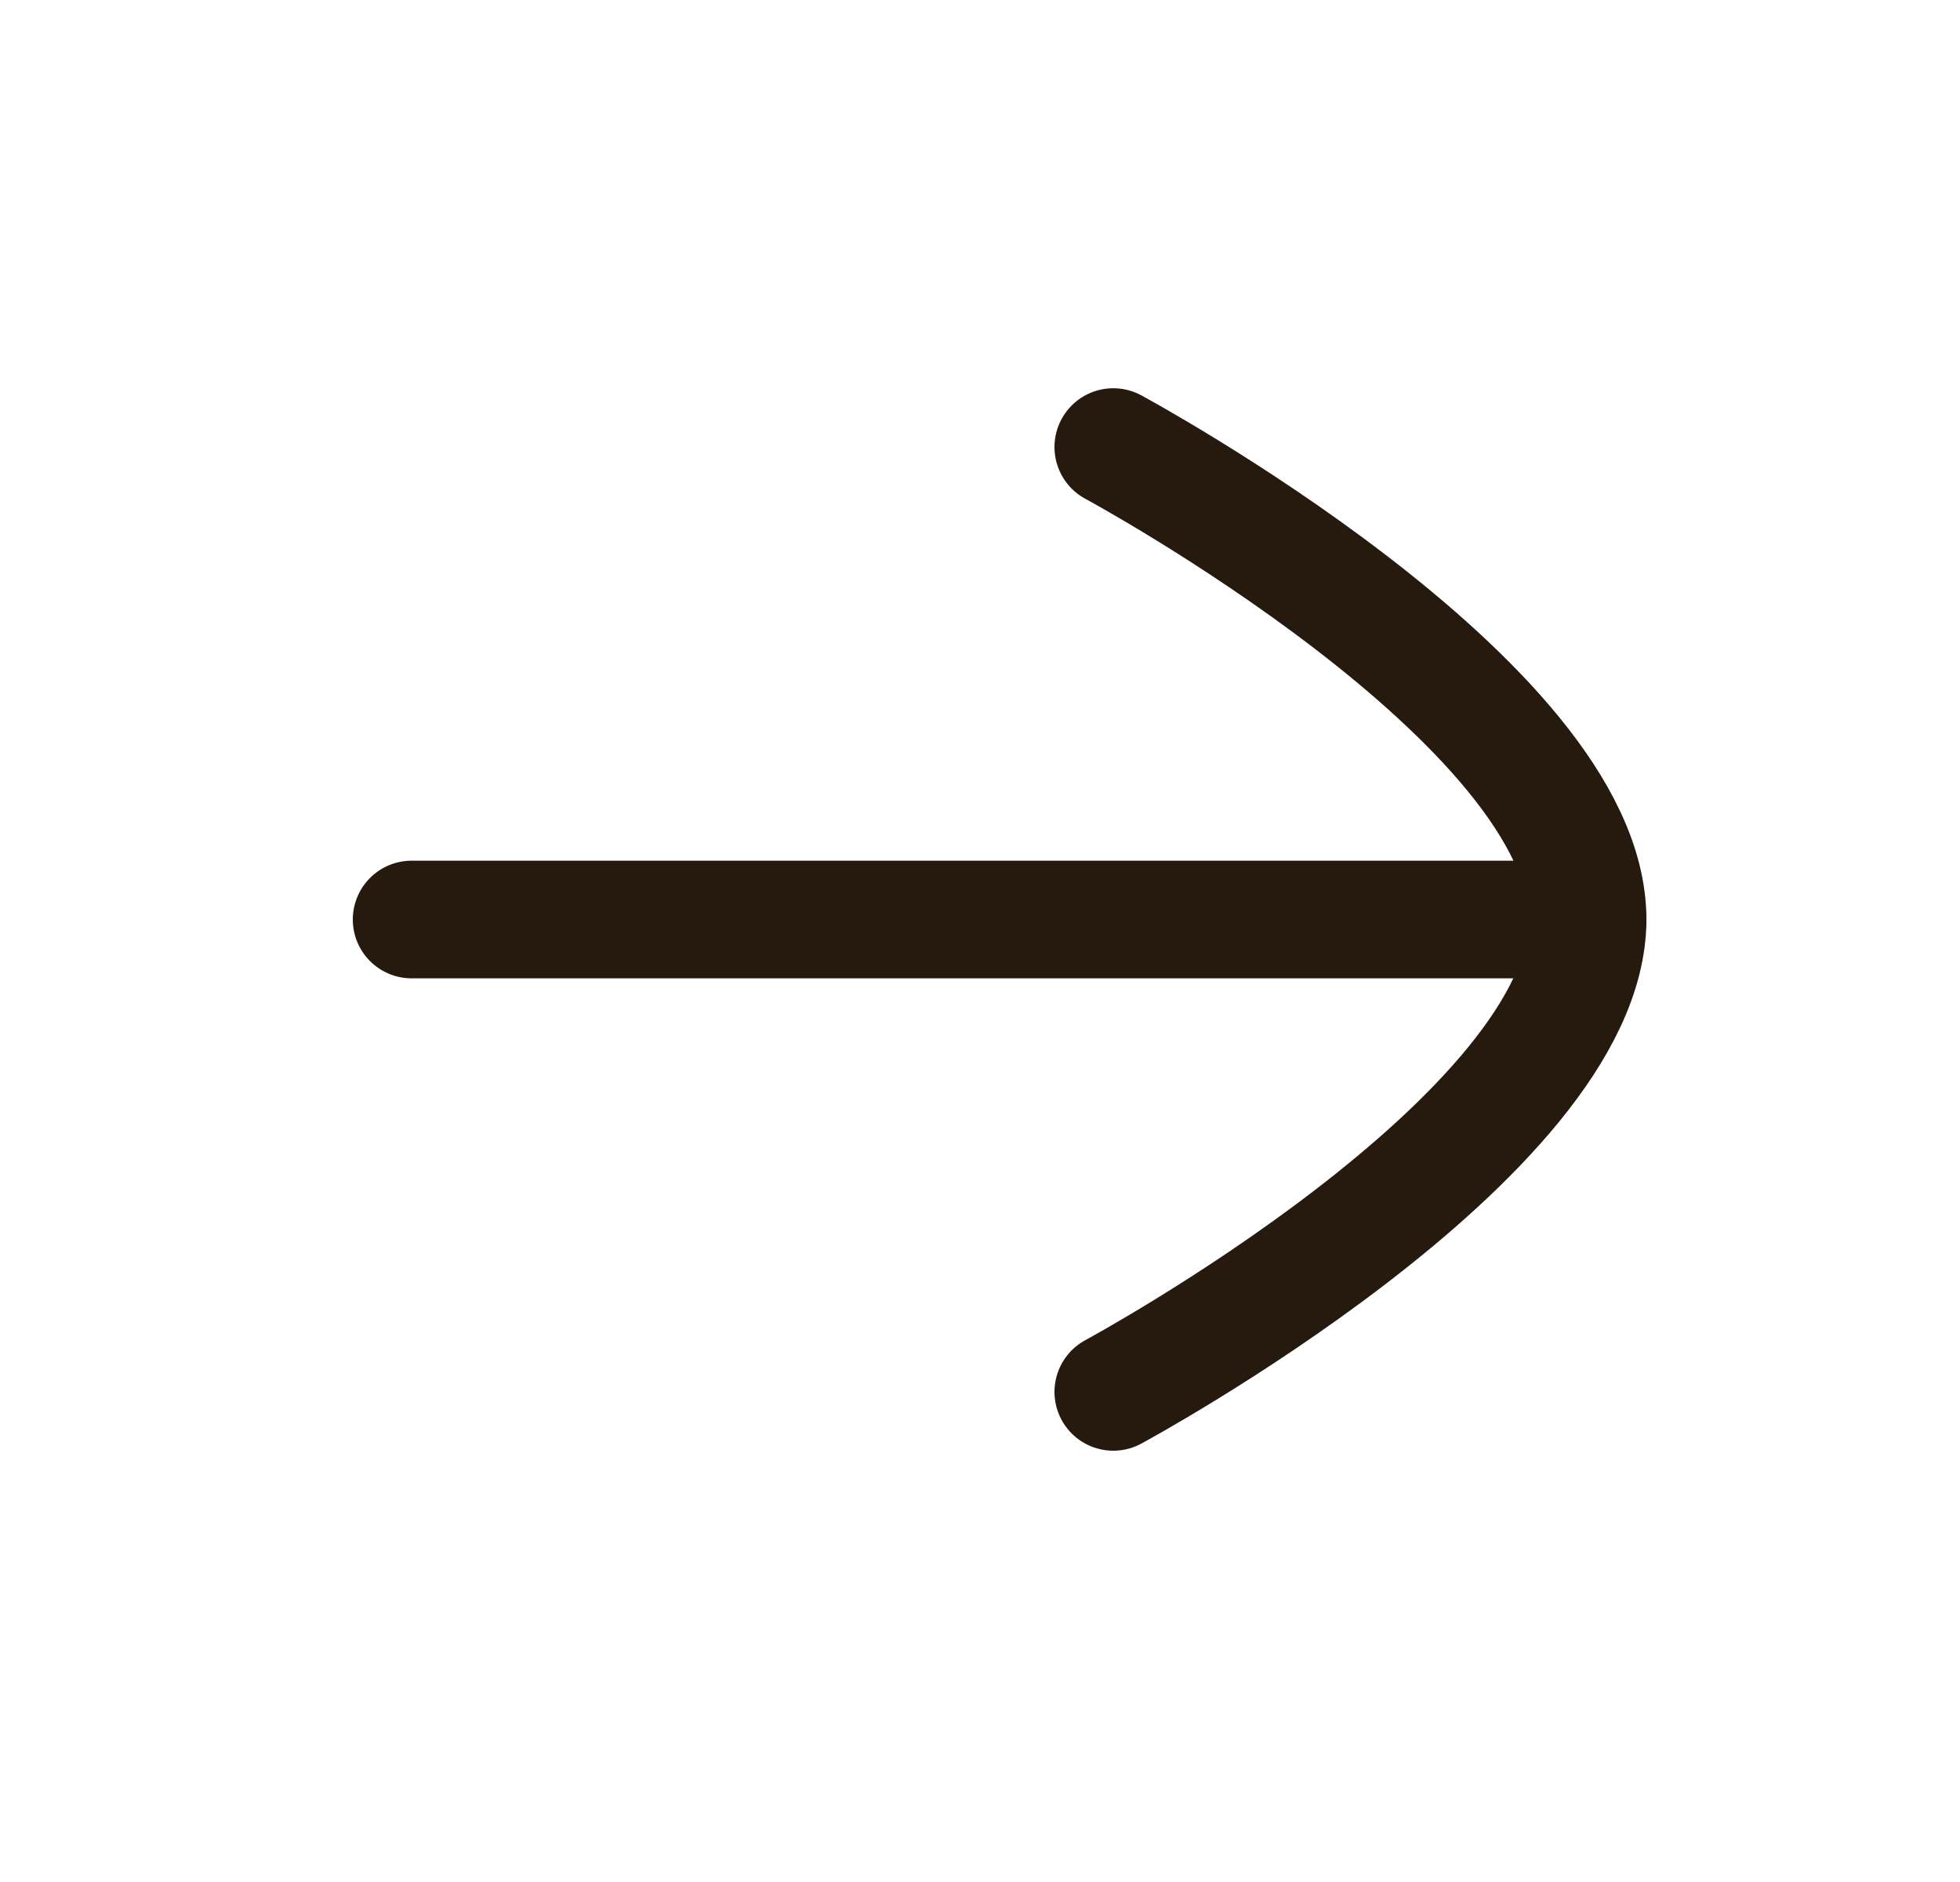 <svg width="25" height="24" viewBox="0 0 25 24" fill="none" xmlns="http://www.w3.org/2000/svg">
<g id="Iconly/Curved/Arrow - Right">
<g id="Arrow - Right">
<path id="Stroke 1" d="M20.25 11.726L5.25 11.726" stroke="#261A0F" stroke-width="1.5" stroke-linecap="round" stroke-linejoin="round"/>
<path id="Stroke 3" d="M14.2 5.701C14.2 5.701 20.25 8.962 20.25 11.724C20.25 14.488 14.2 17.75 14.2 17.75" stroke="#261A0F" stroke-width="1.5" stroke-linecap="round" stroke-linejoin="round"/>
</g>
</g>
</svg>
